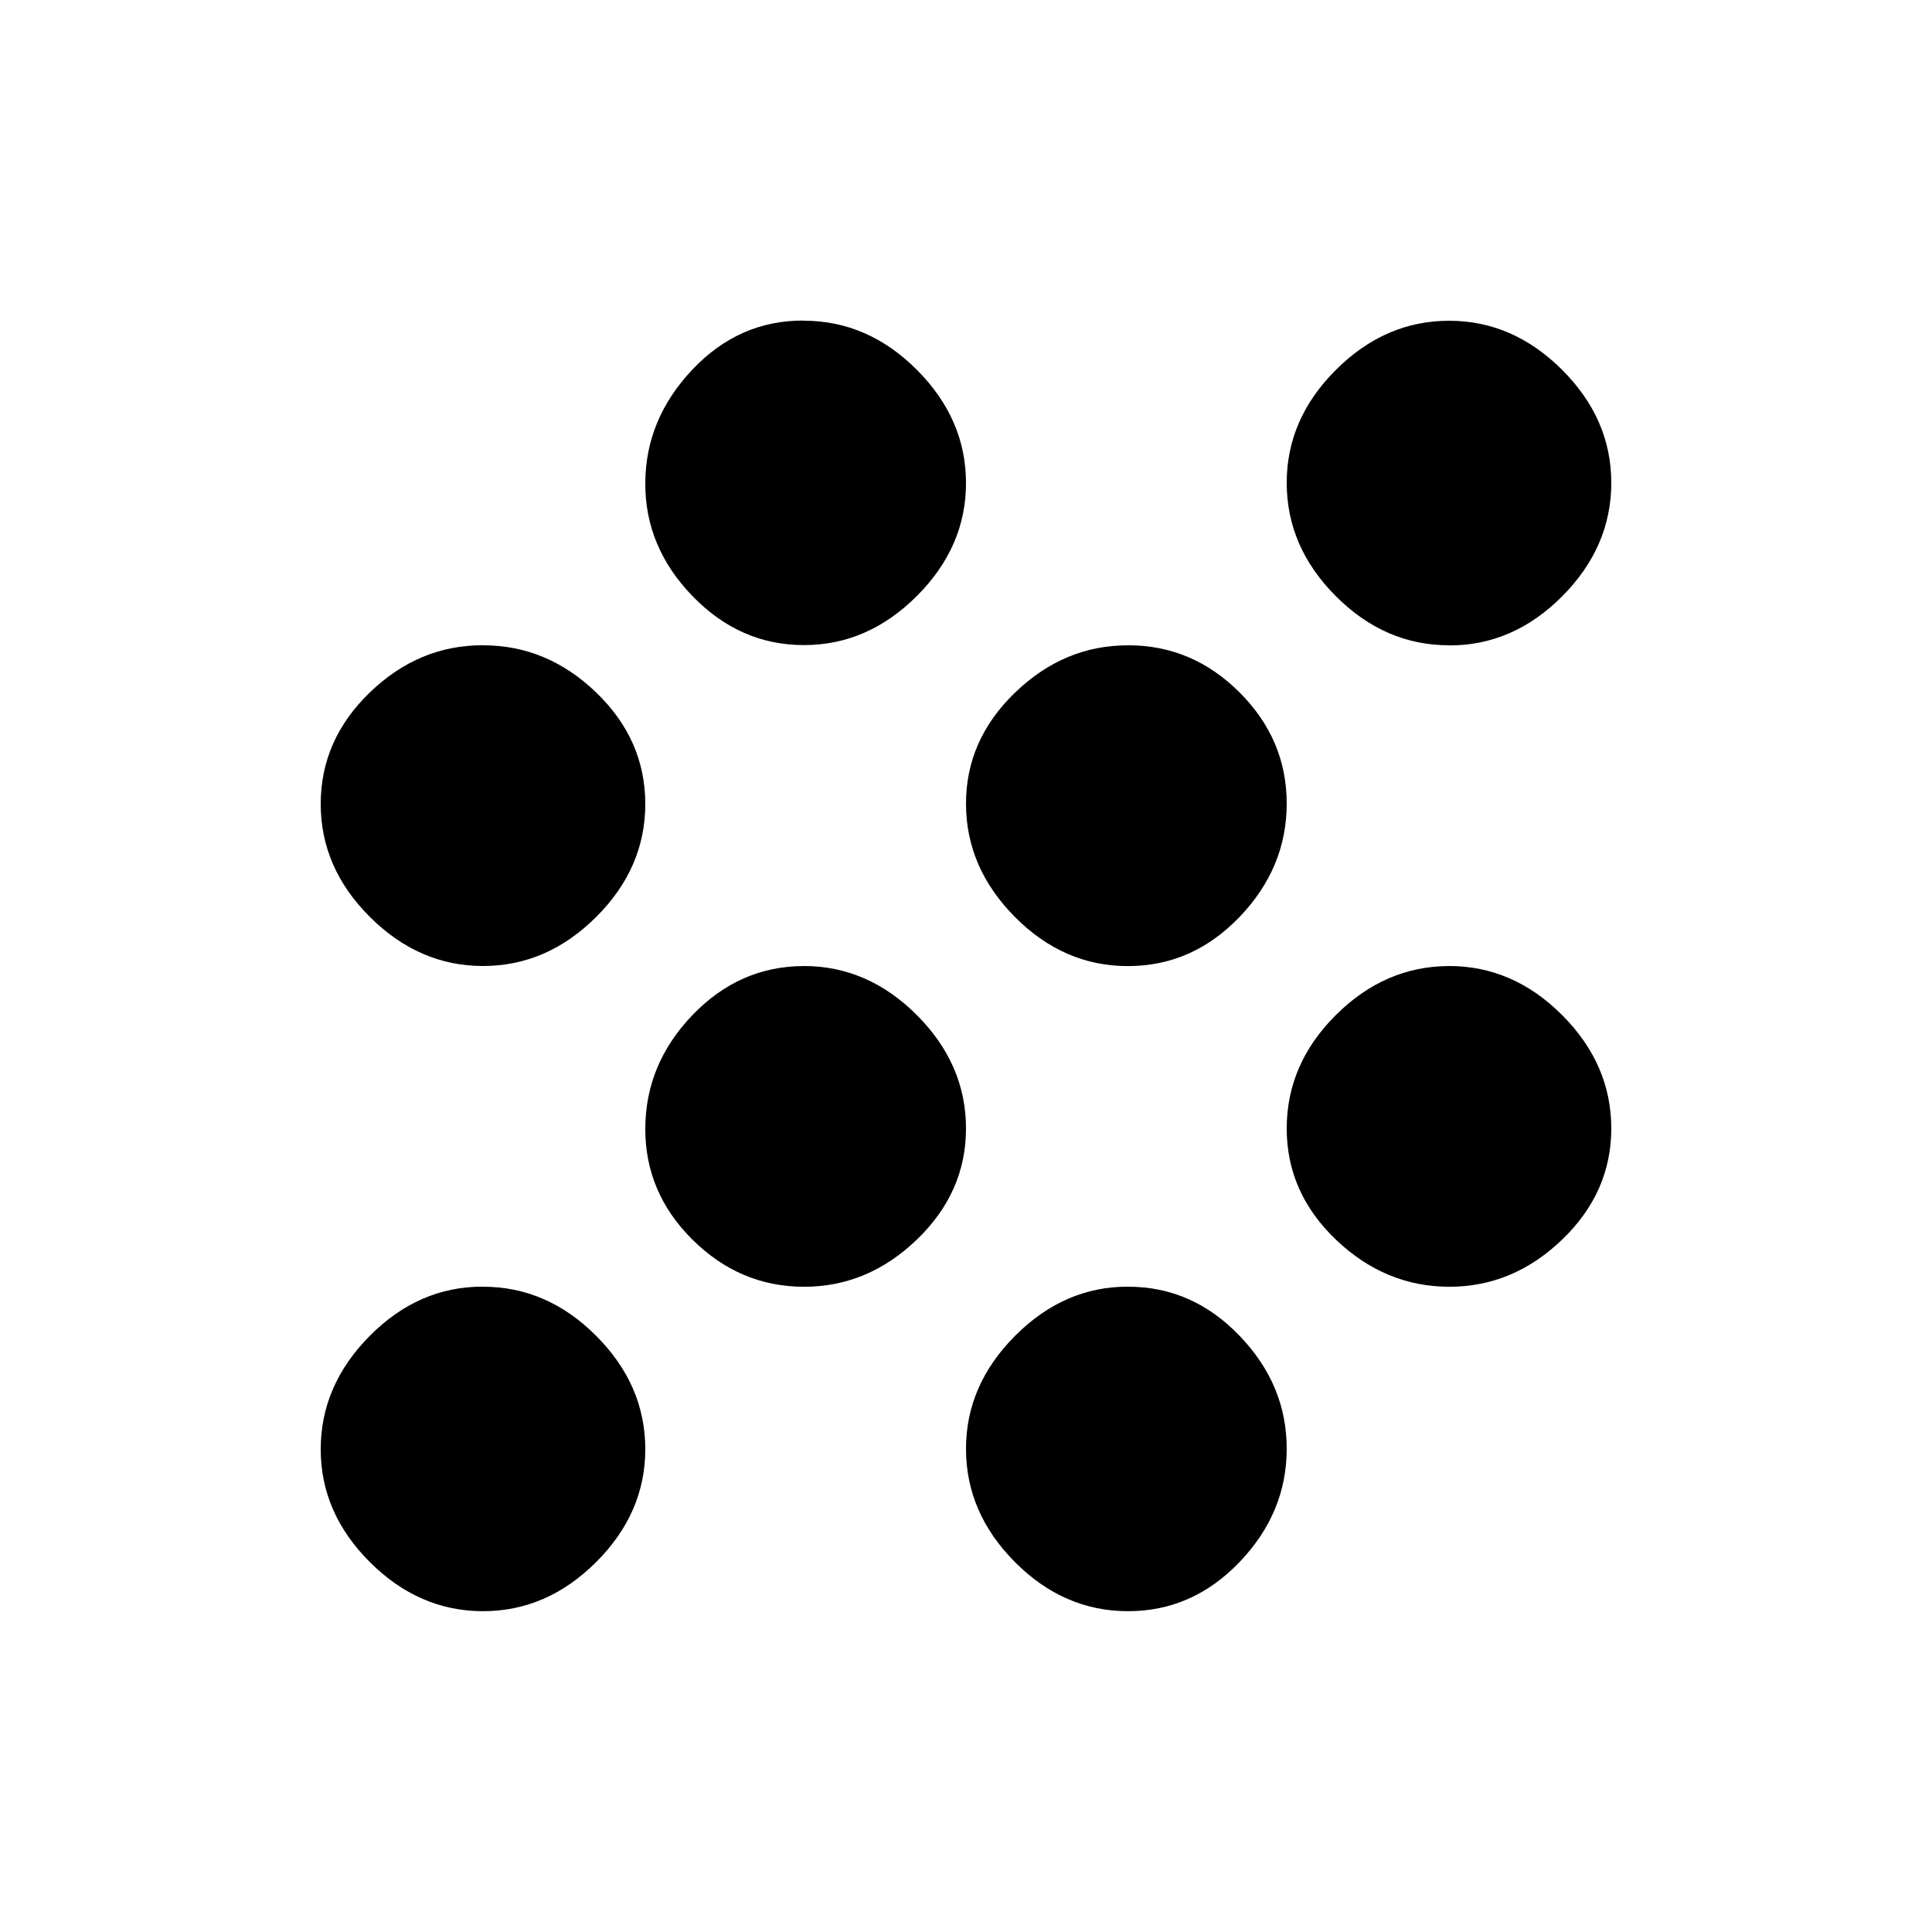<?xml version="1.0"?><svg xmlns="http://www.w3.org/2000/svg" width="40" height="40" viewBox="0 0 40 40"><path d="m16.64 6.64q1.328 0 2.343 1.017t1.017 2.34-1.017 2.342-2.343 1.017-2.305-1.017-0.975-2.338 0.973-2.347 2.307-1.017z m6.72 6.72q1.328 0 2.305 0.977t0.975 2.305-0.977 2.343-2.307 1.017-2.343-1.017-1.013-2.342 1.017-2.305 2.343-0.977z m6.64 6.64q1.328 0 2.343 1.017t1.017 2.342-1.017 2.305-2.343 0.977-2.343-0.977-1.017-2.305 1.017-2.343 2.343-1.015z m-6.64 6.64q1.328 0 2.305 1.017t0.975 2.342-0.977 2.342-2.307 1.017-2.343-1.017-1.013-2.34 1.017-2.345 2.343-1.017z m6.64-13.28q-1.328 0-2.343-1.017t-1.017-2.342 1.017-2.342 2.343-1.018 2.343 1.017 1.017 2.343-1.017 2.345-2.343 1.017z m-20 13.28q1.328 0 2.343 1.017t1.017 2.342-1.017 2.342-2.343 1.017-2.343-1.017-1.017-2.34 1.017-2.345 2.343-1.017z m0-13.28q1.328 0 2.343 0.977t1.017 2.305-1.017 2.343-2.343 1.015-2.343-1.017-1.017-2.342 1.017-2.305 2.343-0.977z m6.64 6.64q1.328 0 2.343 1.017t1.017 2.342-1.017 2.305-2.343 0.977-2.305-0.977-0.975-2.305 0.977-2.343 2.305-1.015z"></path></svg>